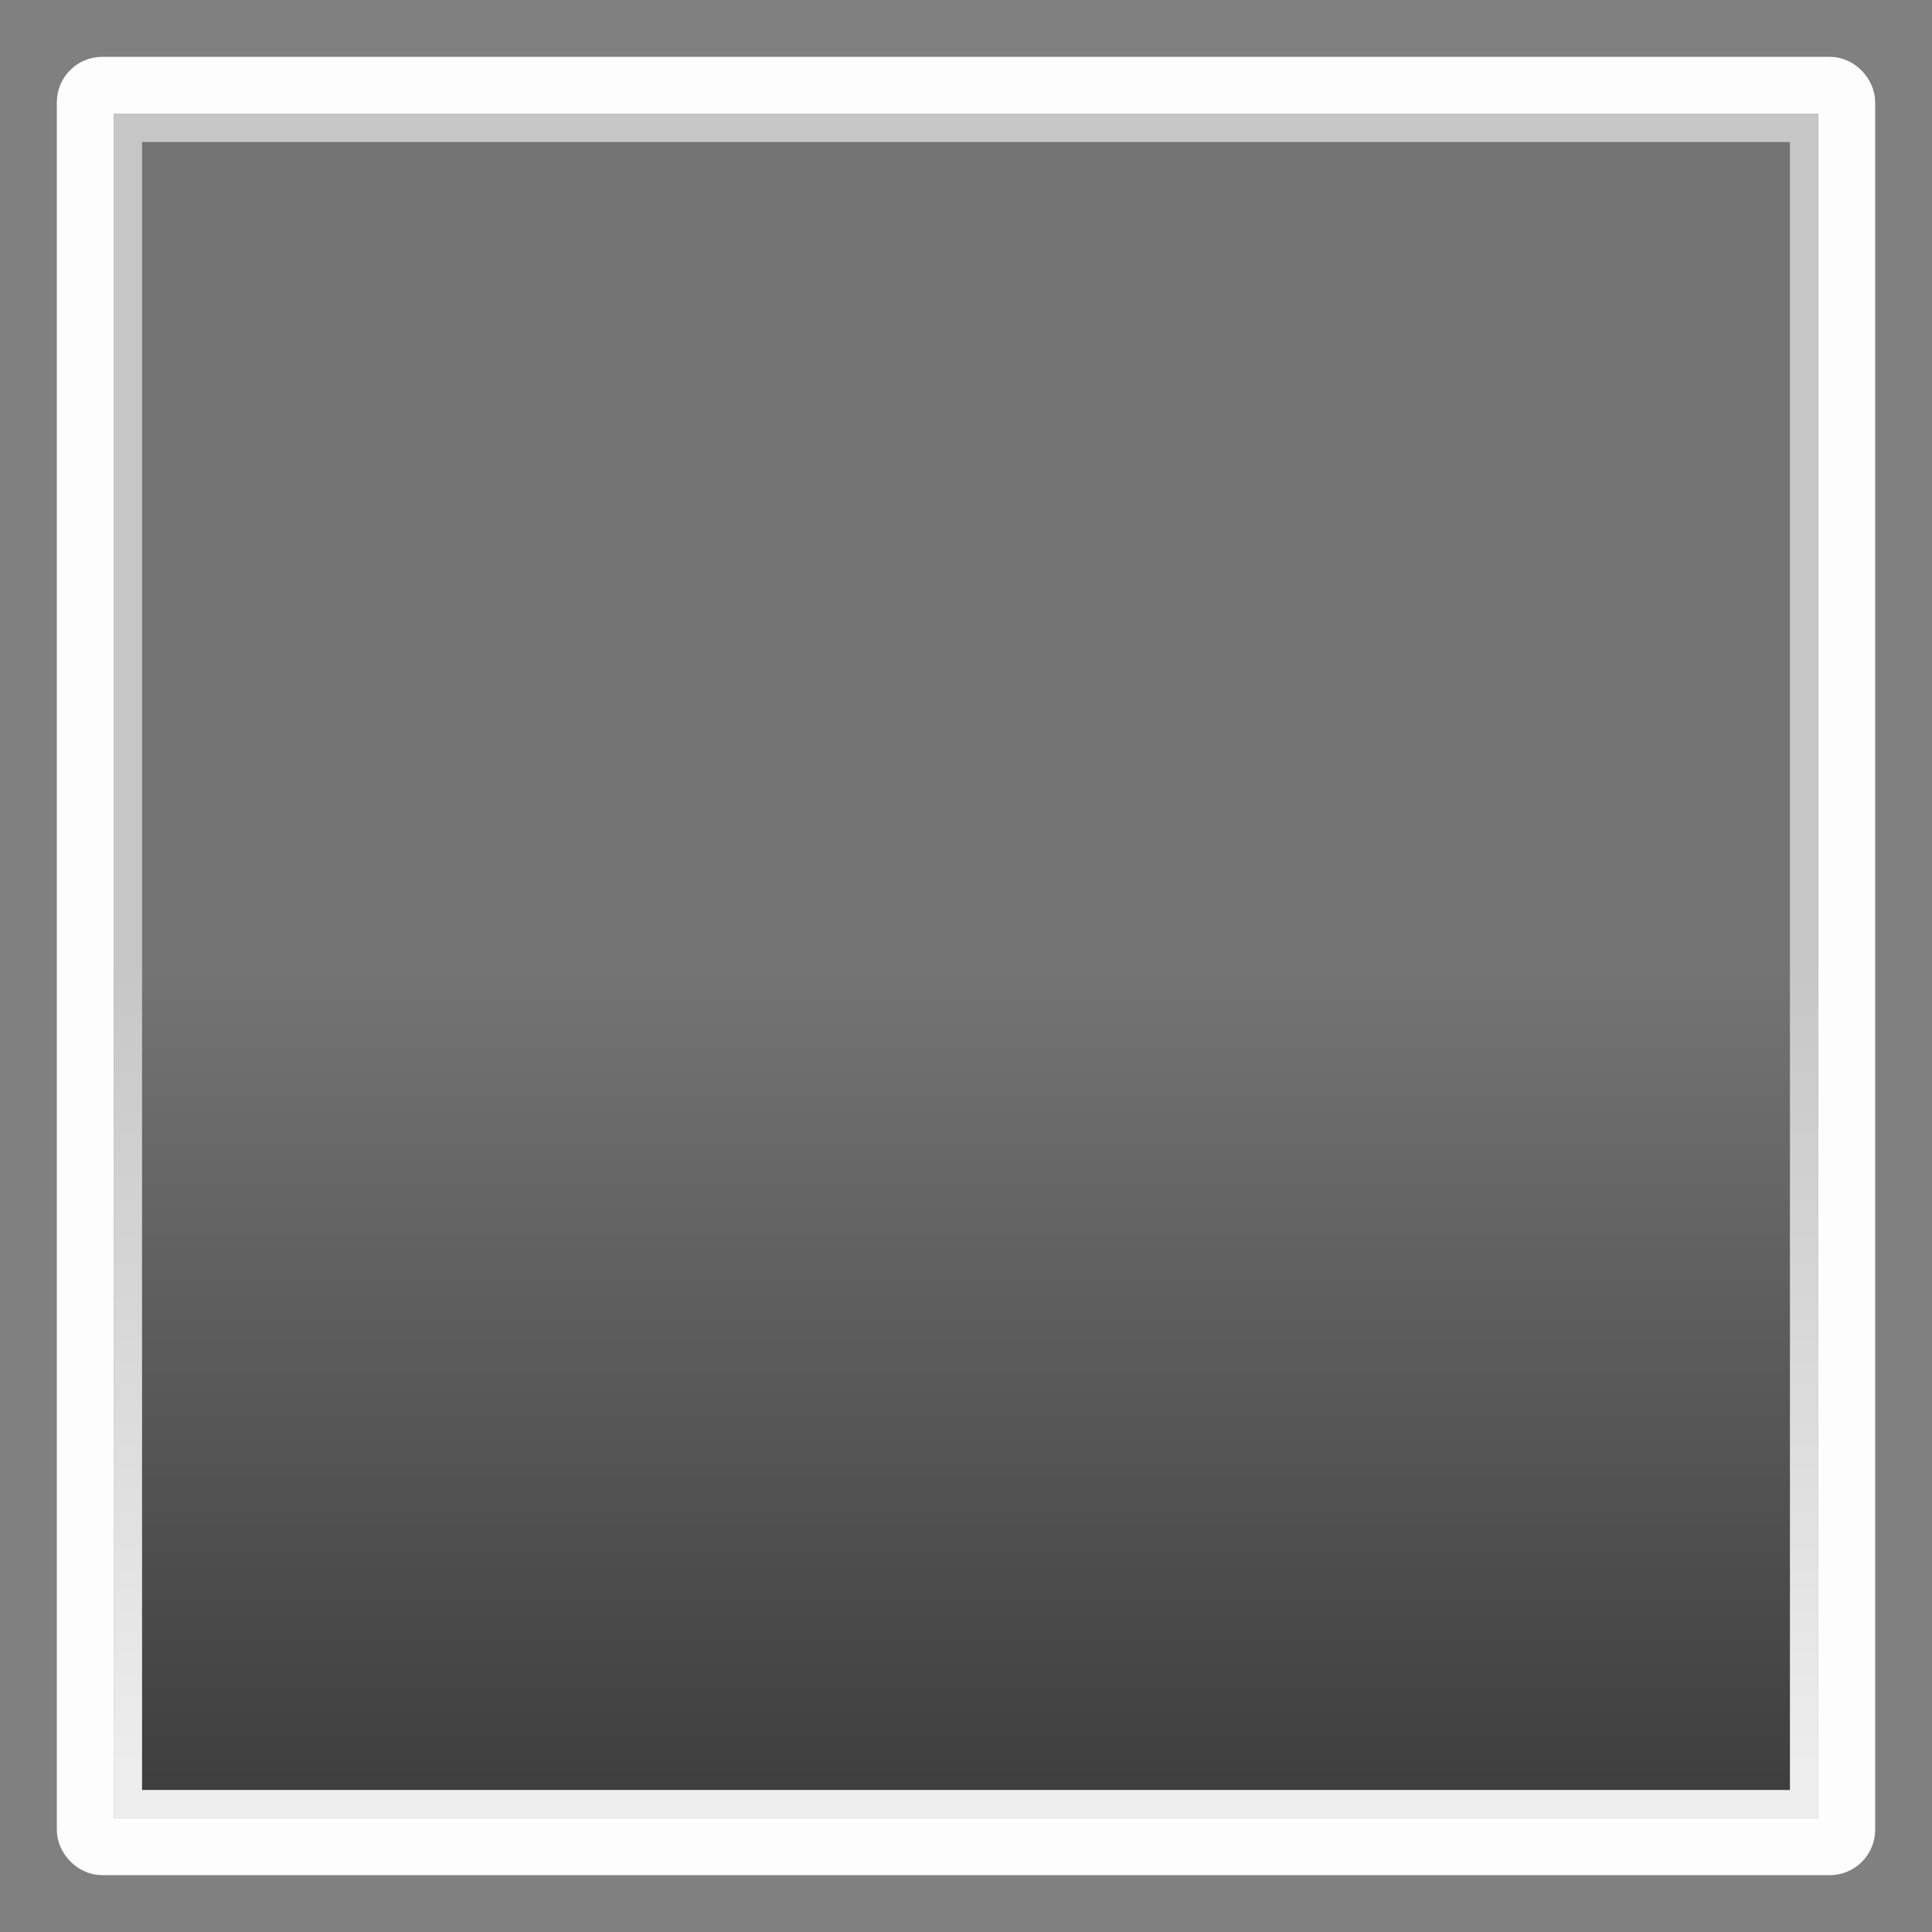 <svg width="34" height="34" version="1.1" xmlns="http://www.w3.org/2000/svg">
	<rect width="100%" height="100%" fill="#808080" stroke="none"/>
	<defs>
		<linearGradient id="c" x1="2" x2="24" y1="12" y2="12" gradientTransform="matrix(1.348 0 0 1.348 -.522 -31.826)" gradientUnits="userSpaceOnUse">
			<stop stop-opacity=".005" offset="0"/>
			<stop stop-opacity="0" offset=".5"/>
			<stop stop-opacity=".475" offset="1"/>
		</linearGradient>
		<linearGradient id="b" x1="1.833" x2="23.989" y1="18.657" y2="18.657" gradientTransform="matrix(1.283 0 0 1.283 .326 -33.674)" gradientUnits="userSpaceOnUse">
			<stop stop-color="#c6c6c6" offset="0"/>
			<stop stop-color="#c6c6c6" offset=".499"/>
			<stop stop-color="#ededed" offset="1"/>
		</linearGradient>
	</defs>
	<rect transform="rotate(90)" x="2" y="-32" width="30" height="30" color="#fffffe" fill-opacity=".09"/>
	<rect transform="rotate(90)" x="1.5" y="-32.5" width="31" height="31" rx="1.5" ry="1.5" color="#fffffe" fill="url(#c)"/>
	<rect x="1.5" y="1.5" width="31" height="31" rx=".3" ry=".3" fill="none" stroke="#fdfdfe" stroke-linecap="round" stroke-linejoin="round" style="paint-order:fill markers stroke"/>
	<rect transform="rotate(90)" x="2.25" y="-31.75" width="29.5" height="29.5" fill="none" stroke="url(#b)" stroke-linecap="round" stroke-width=".5" style="paint-order:fill markers stroke"/>
</svg>
